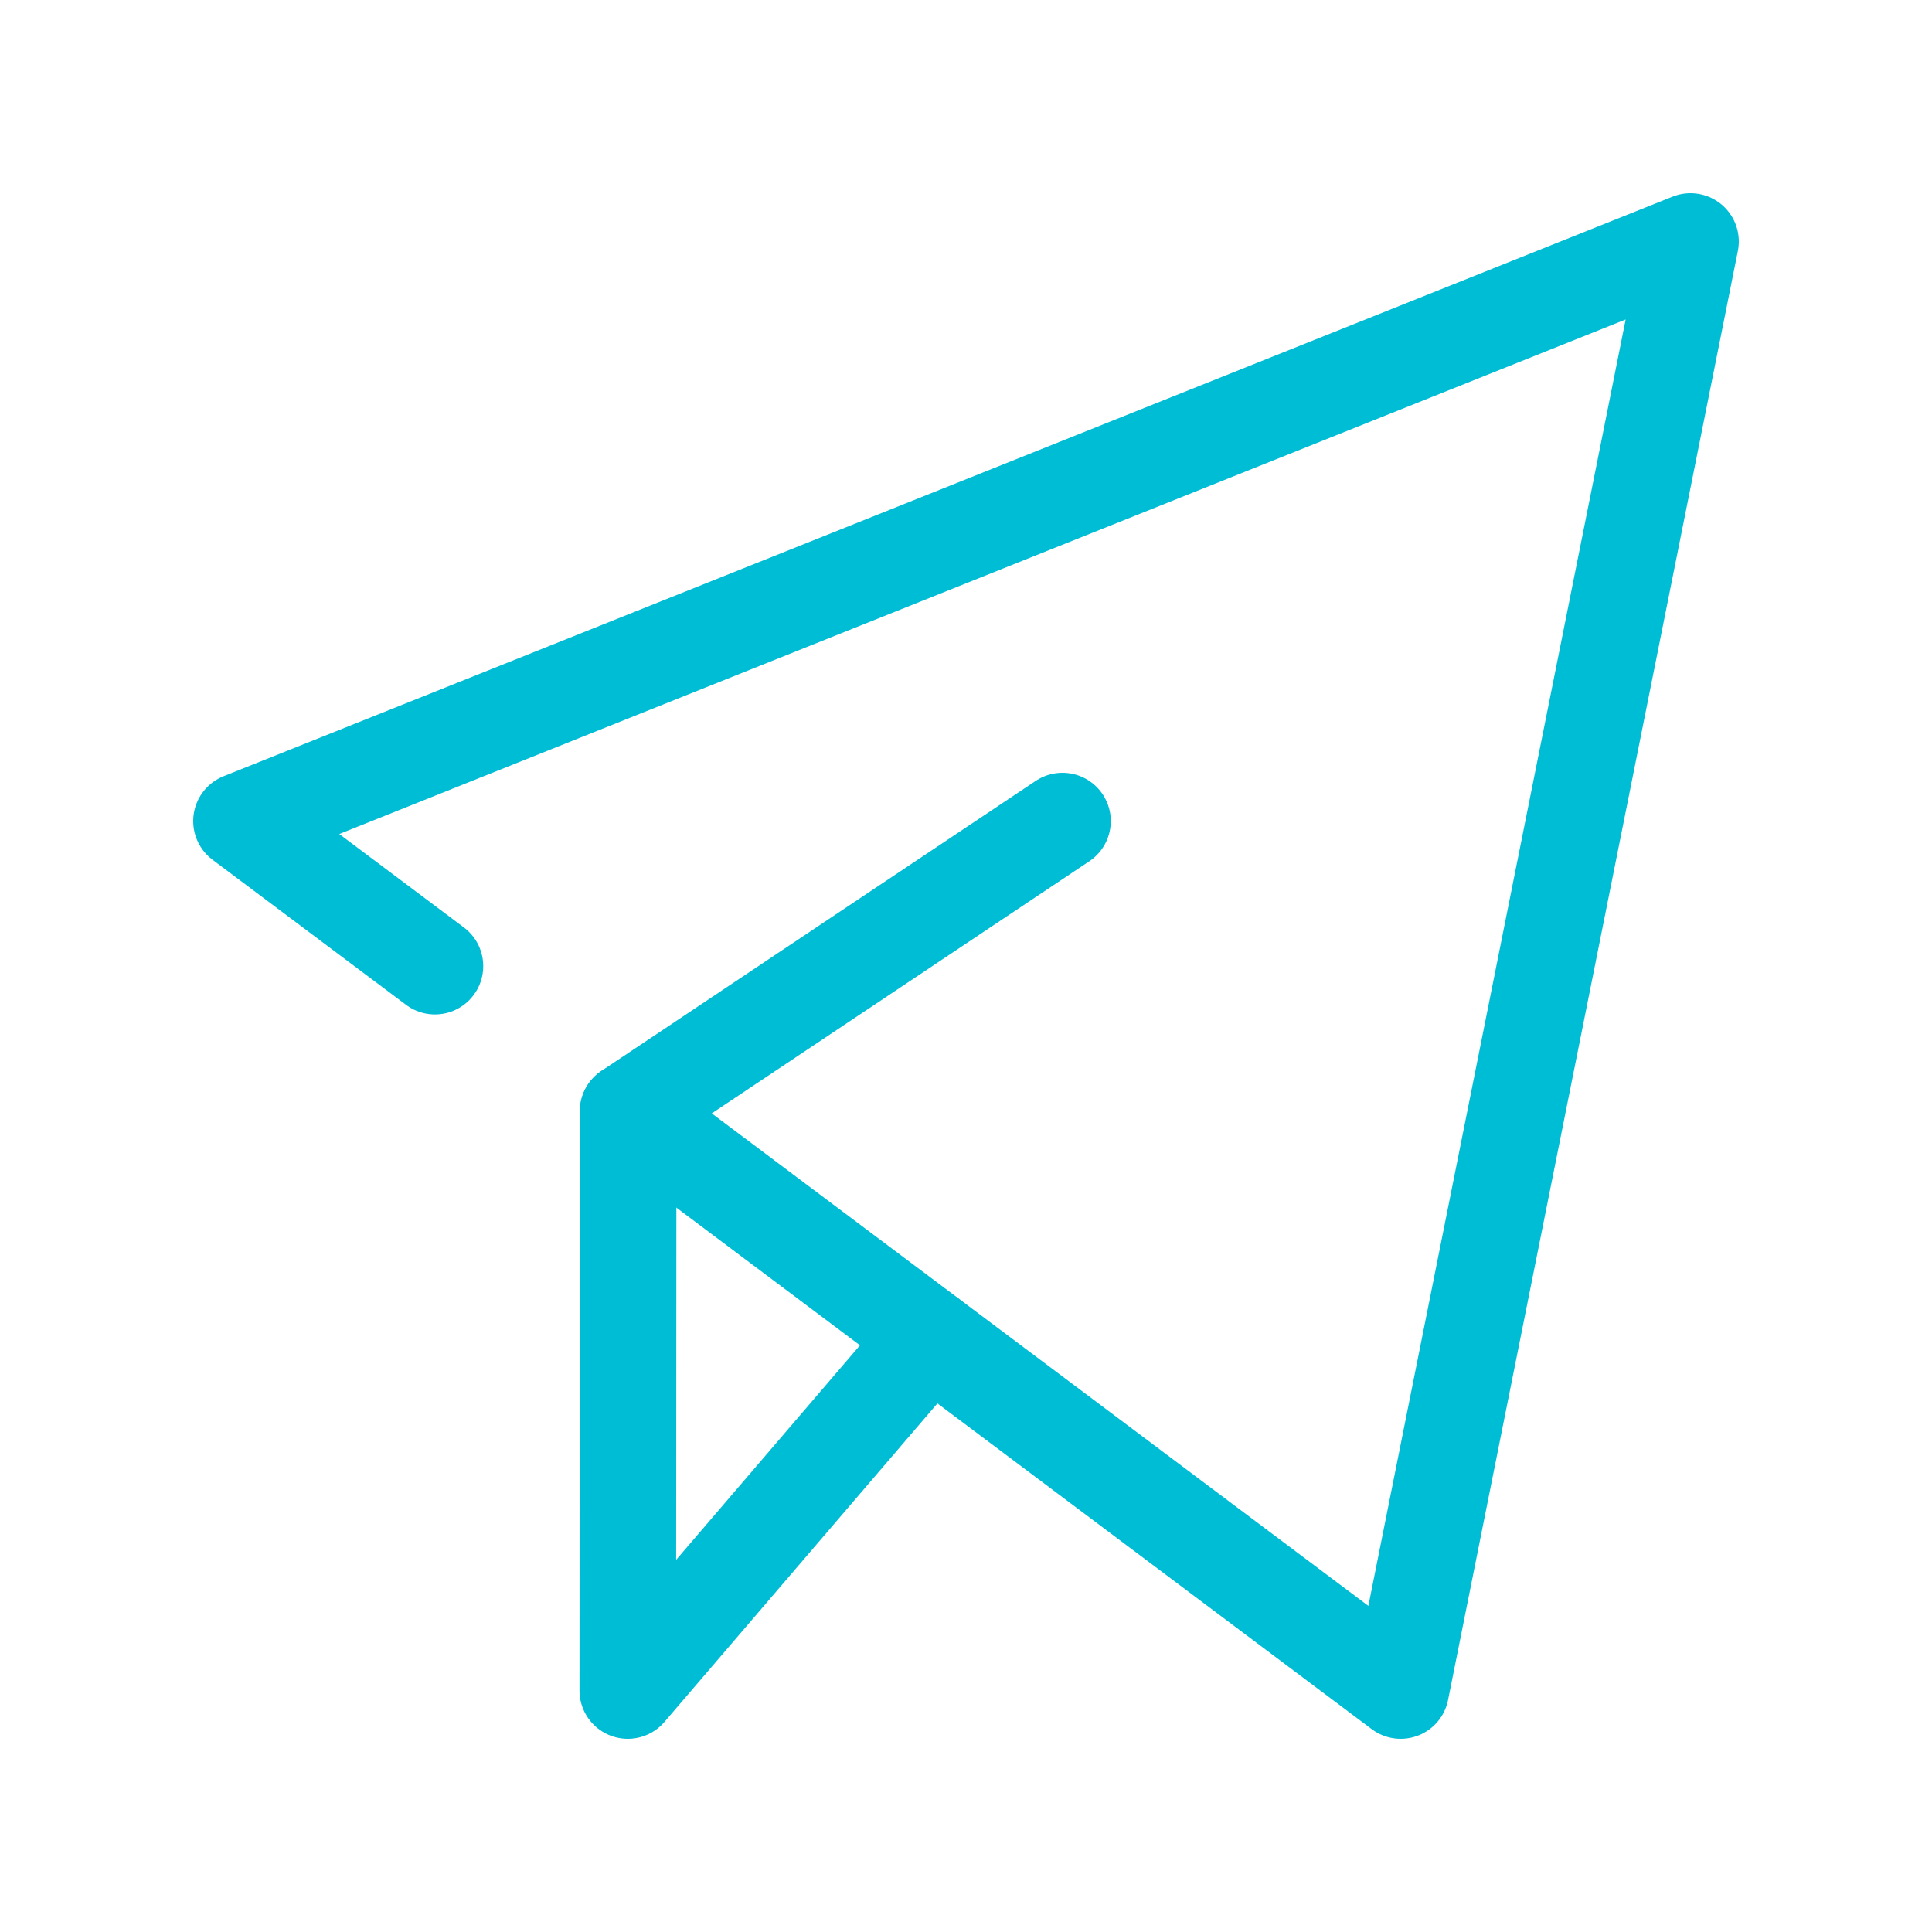 <svg width="16" height="16" viewBox="0 0 16 16" fill="none" xmlns="http://www.w3.org/2000/svg">
<path d="M5.203 9.202L11.6 14L14 2L2 6.8L3.602 8.001" stroke="#00BDD6" stroke-width="0.8" stroke-miterlimit="10" stroke-linecap="round" stroke-linejoin="round"/>
<path d="M7.703 11.078L5.199 14L5.202 9.202L8.799 6.8" stroke="#00BDD6" stroke-width="0.8" stroke-miterlimit="10" stroke-linecap="round" stroke-linejoin="round"/>
</svg>
